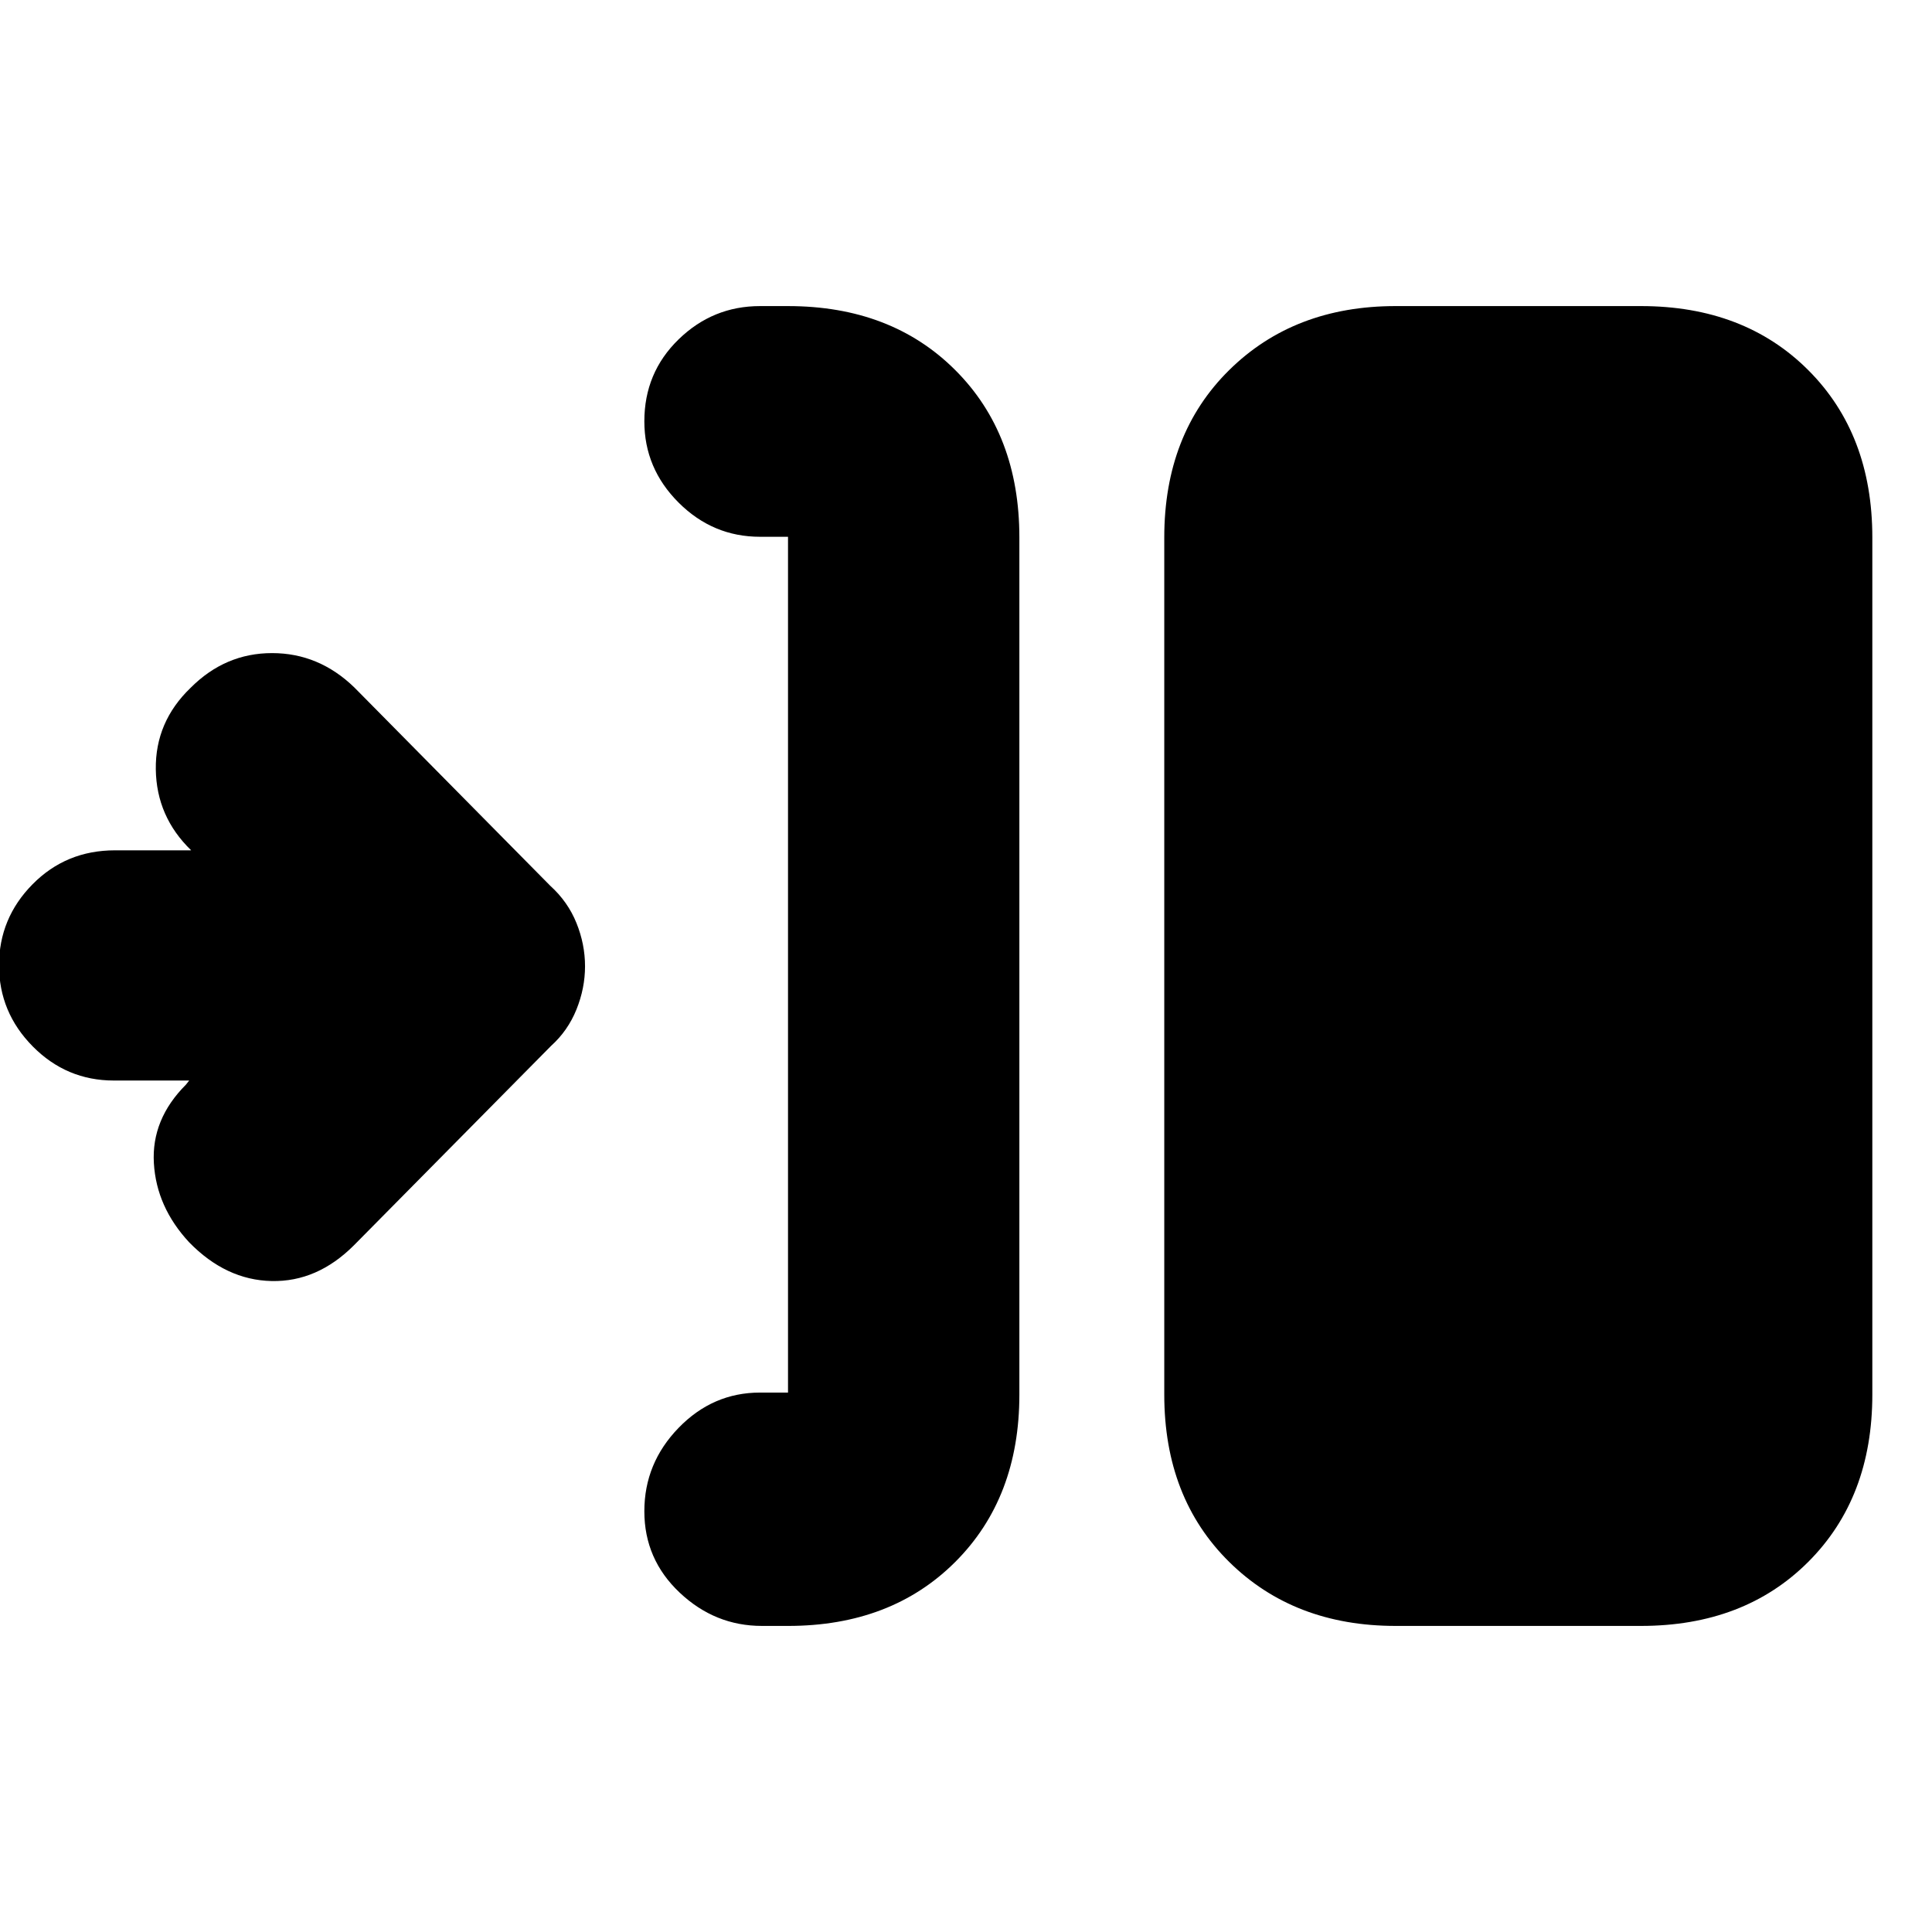 <svg xmlns="http://www.w3.org/2000/svg" height="20" viewBox="0 -960 960 960" width="20"><path d="M391.56-152.09H378.6q-23.34 0-40.88-16.55-17.55-16.55-17.55-40.43 0-23.89 17.01-41.43t40.47-17.54h13.91v-425.24h-13.91q-23.46 0-40.47-17-17.01-16.99-17.01-40.37 0-24.16 17.01-40.71t40.47-16.55h13.91q51.3 0 83.13 31.83 31.83 31.82 31.83 83.12v425.92q0 51.3-31.83 83.12-31.83 31.83-83.13 31.83Zm301.92 0q-50.51 0-82.73-31.83-32.23-31.82-32.23-83.12v-425.92q0-51.3 32.23-83.12 32.22-31.83 82.73-31.83h121.91q51.3 0 83.13 31.83 31.83 31.82 31.83 83.12v425.92q0 51.3-31.83 83.12-31.83 31.83-83.13 31.83H693.48ZM94-423.09H56.58q-23.53 0-40.29-16.94Q-.48-456.98-.48-480.35q0-23.38 16.65-40.25 16.66-16.88 40.97-16.88h37.29l.55-.02q-17.24-16.67-17.56-40.23-.32-23.56 17.28-40.49 17.2-17.26 40.49-17.26 23.29 0 40.92 17.11l97.35 98.54q8.72 7.91 12.98 18.47 4.26 10.55 4.26 21.48t-4.26 21.48q-4.26 10.56-12.57 18.05l-98 99.13q-18.26 18.26-40.94 17.76-22.67-.5-40.93-19.24-16.26-17.51-17.54-39.32-1.29-21.81 15.97-39.07l1.57-2Z"/></svg>